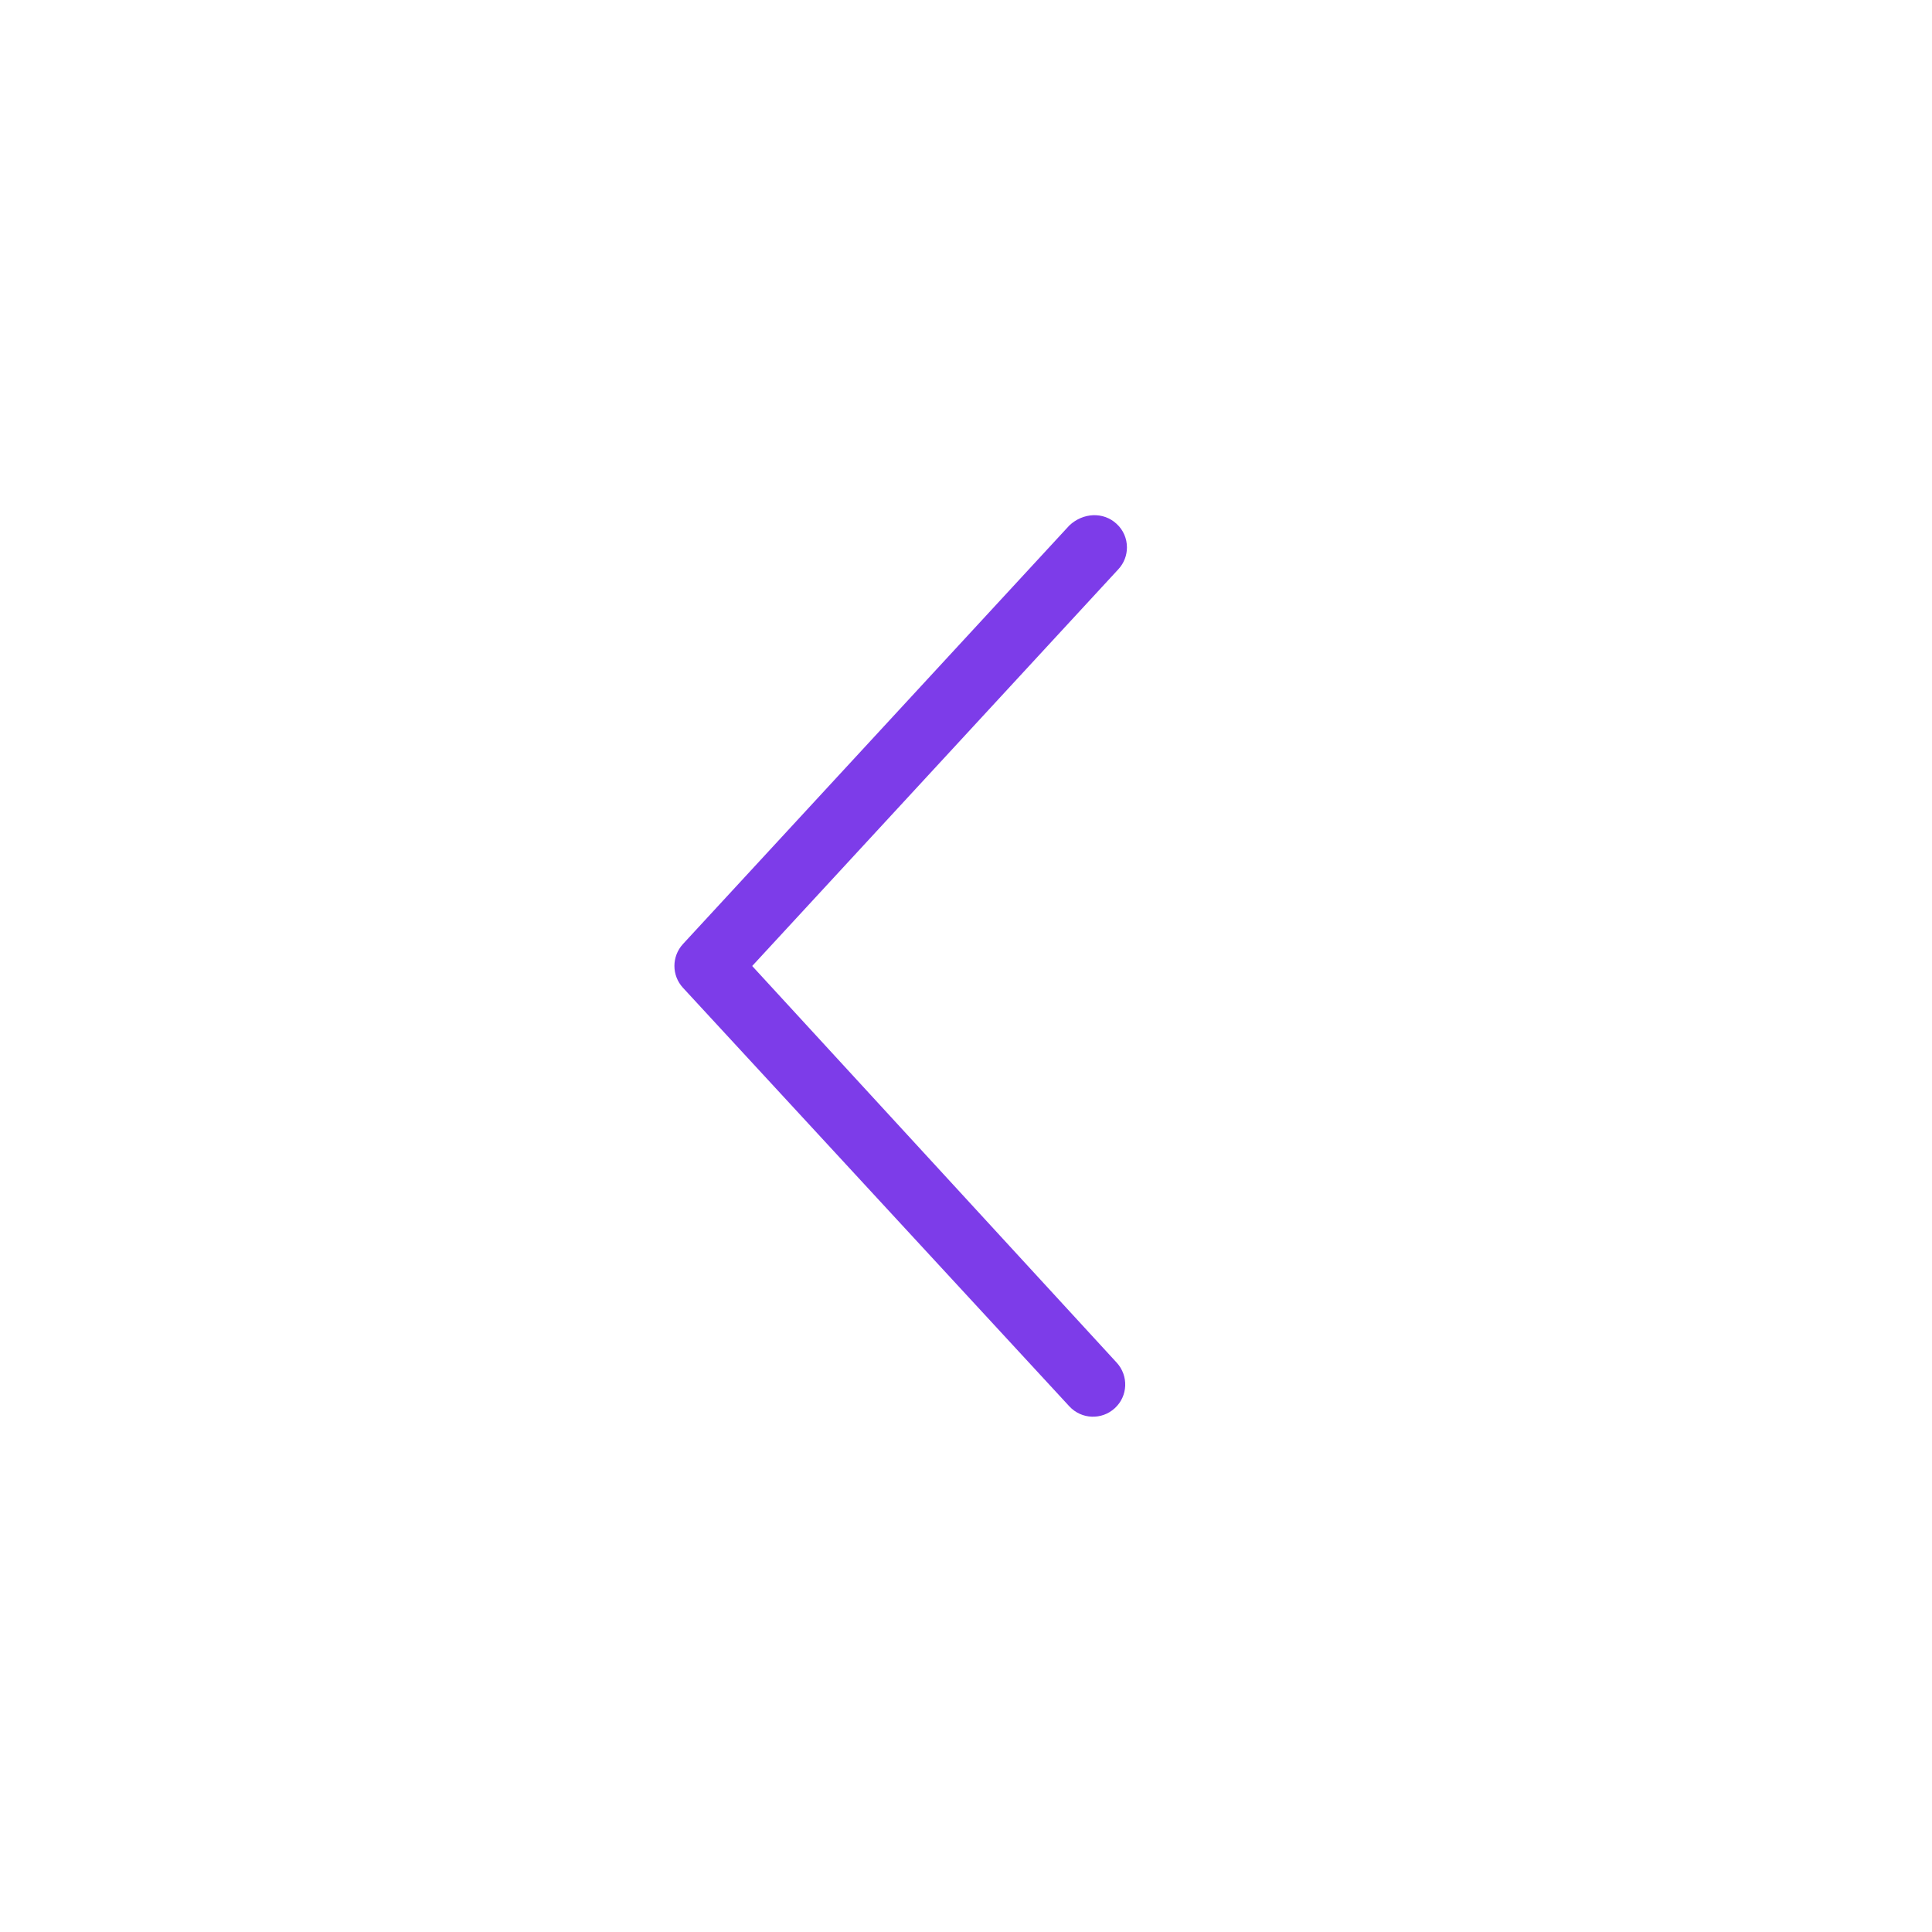 <svg width="30" height="30" viewBox="0 0 30 30" fill="none" xmlns="http://www.w3.org/2000/svg">
  <path
    d="M17.337 8.133C17.445 8.231 17.499 8.365 17.499 8.5C17.499 8.622 17.455 8.743 17.366 8.839L11.68 15L17.34 21.159C17.527 21.363 17.515 21.679 17.311 21.866C17.108 22.053 16.793 22.041 16.605 21.838L10.605 15.338C10.428 15.146 10.428 14.852 10.605 14.659L16.605 8.159C16.819 7.958 17.134 7.945 17.337 8.133Z"
    fill="#7D3CE9" />
</svg>
